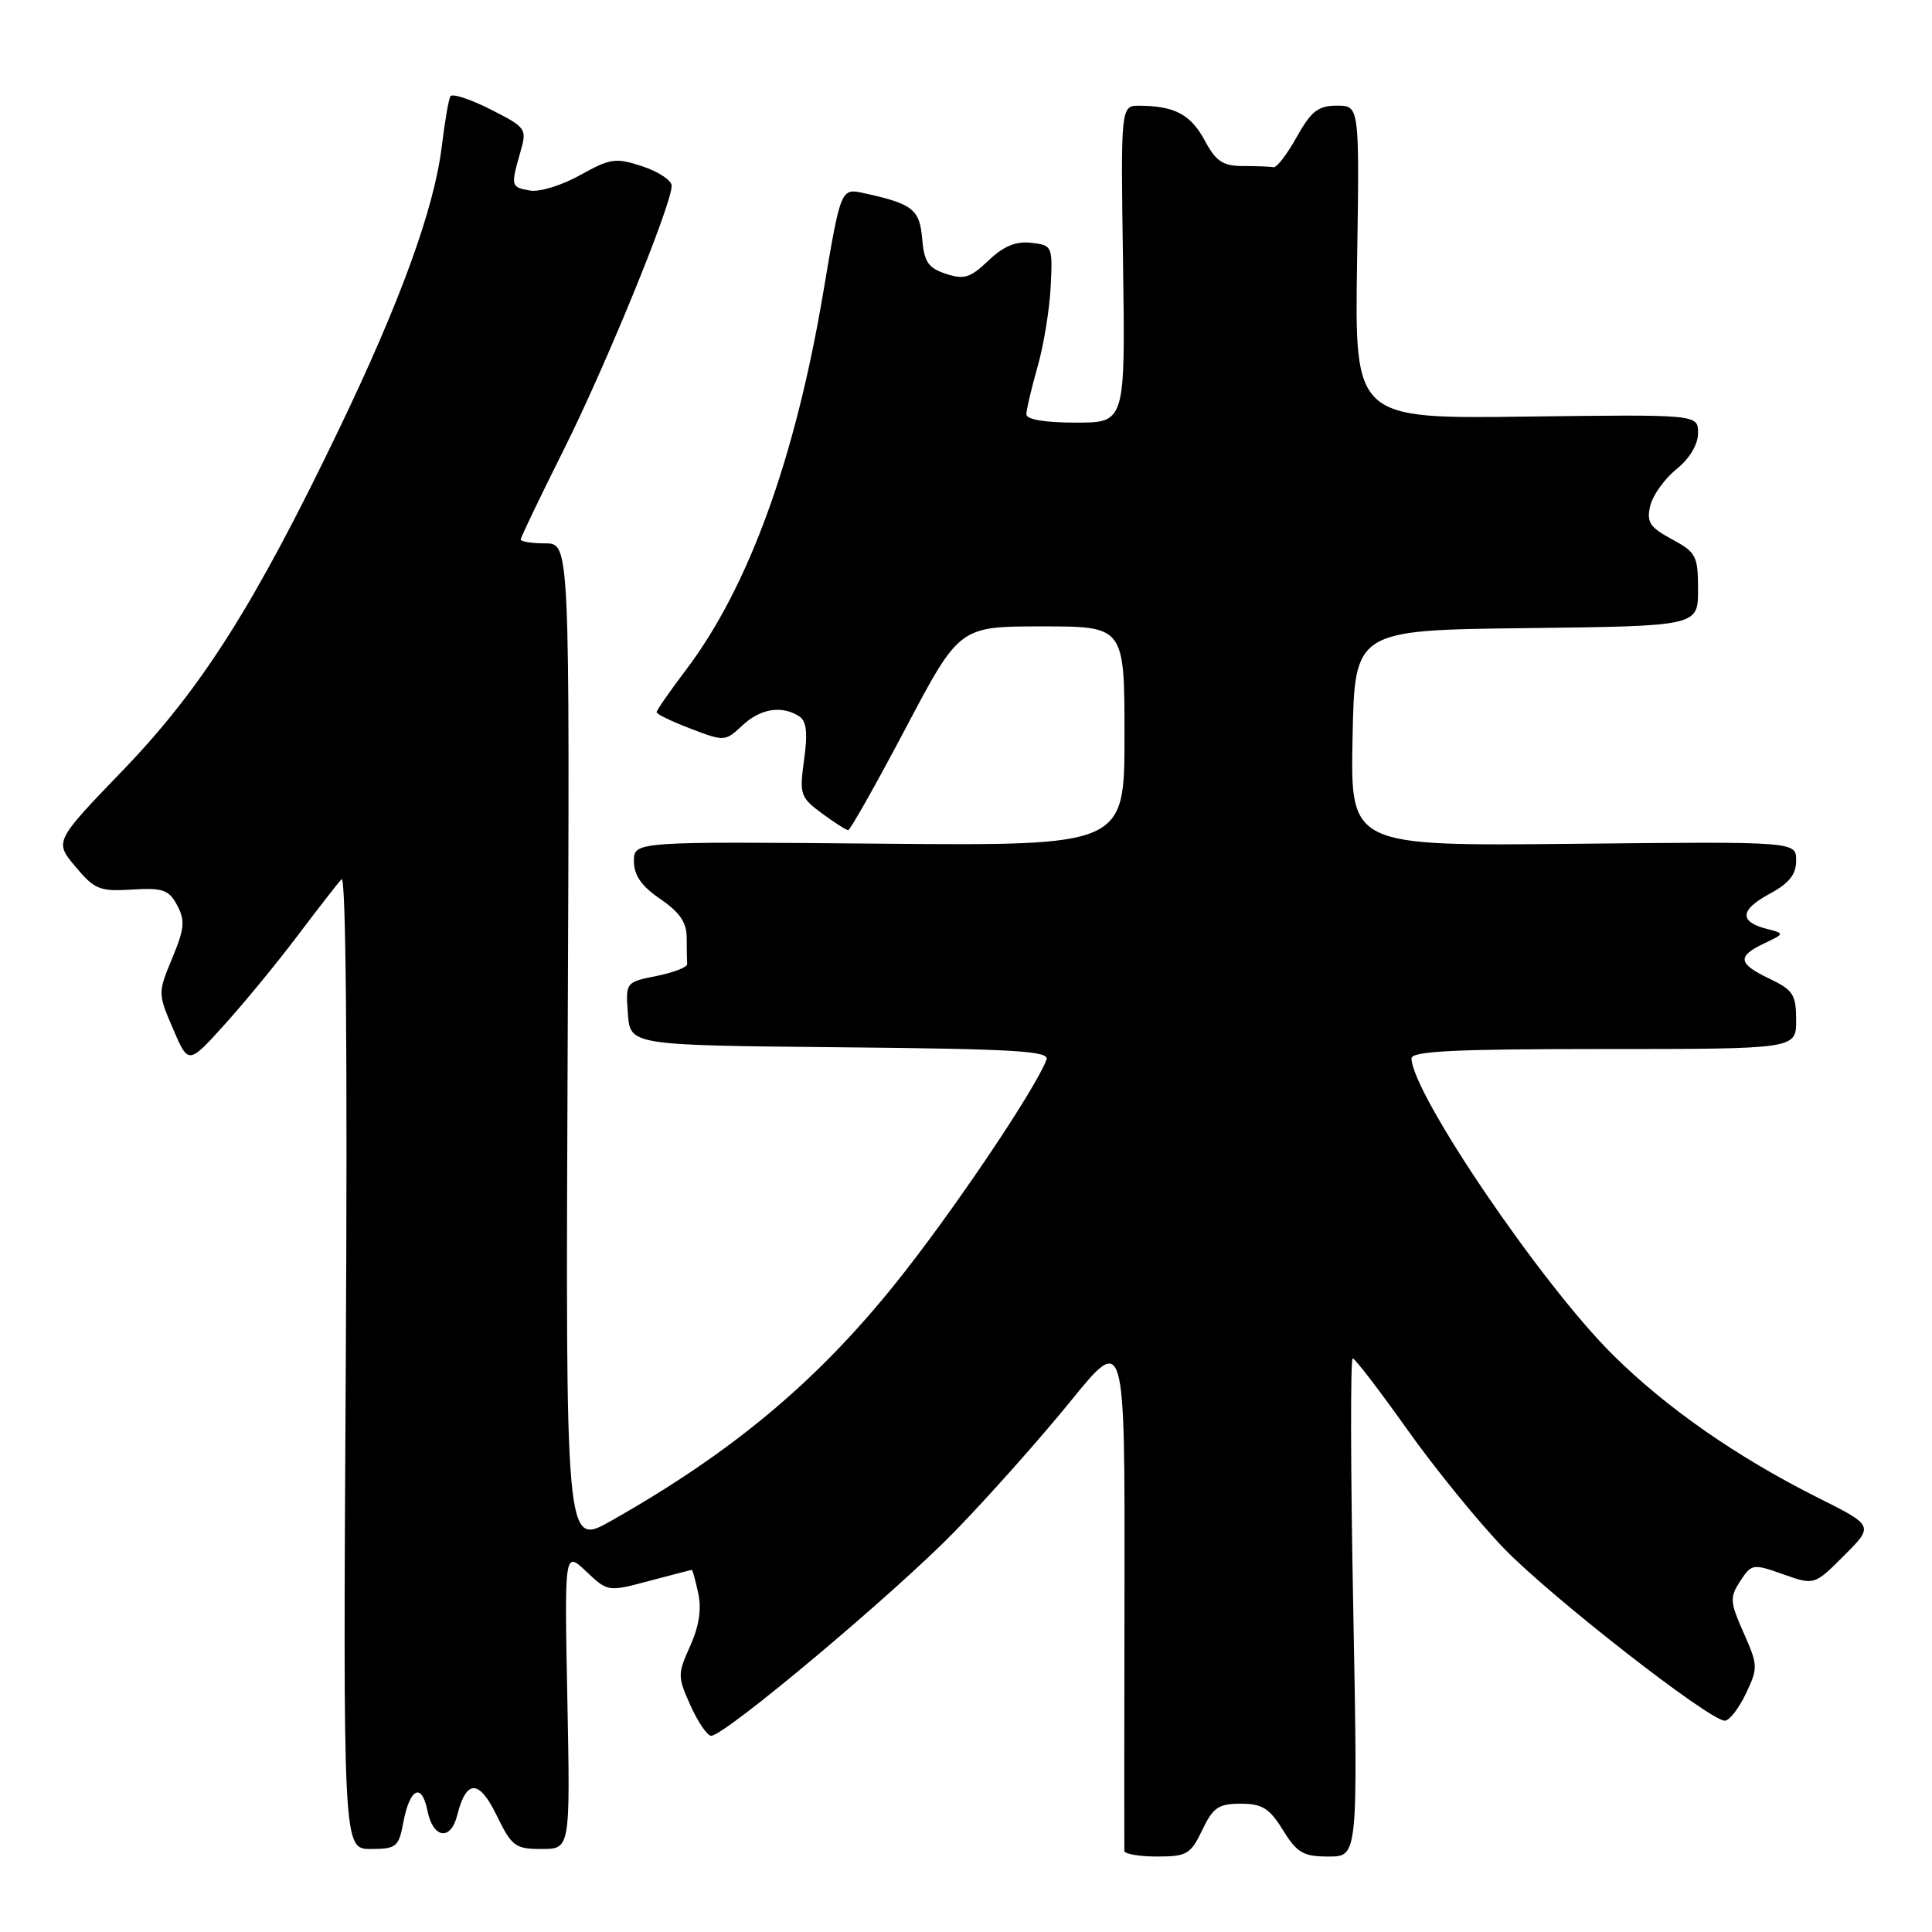 <?xml version="1.0" encoding="UTF-8" standalone="no"?>
<!DOCTYPE svg PUBLIC "-//W3C//DTD SVG 1.1//EN" "http://www.w3.org/Graphics/SVG/1.1/DTD/svg11.dtd" >
<svg xmlns="http://www.w3.org/2000/svg" xmlns:xlink="http://www.w3.org/1999/xlink" version="1.1" viewBox="0 0 256 256">
 <g >
 <path fill="currentColor"
d=" M 159.30 242.50 C 160.73 239.50 161.46 239.00 164.40 239.00 C 167.25 239.00 168.21 239.60 170.00 242.50 C 171.87 245.53 172.69 246.00 176.05 246.00 C 179.93 246.00 179.93 246.00 179.31 213.00 C 178.96 194.85 178.93 180.00 179.24 180.00 C 179.54 180.00 182.78 184.22 186.44 189.38 C 190.10 194.54 195.89 201.66 199.30 205.19 C 205.52 211.62 226.51 228.00 228.55 228.00 C 229.14 228.00 230.40 226.39 231.33 224.43 C 232.96 221.02 232.95 220.66 231.04 216.36 C 229.22 212.24 229.18 211.66 230.59 209.50 C 232.09 207.21 232.27 207.18 236.28 208.60 C 240.41 210.06 240.41 210.06 244.35 206.12 C 248.30 202.17 248.30 202.17 240.90 198.46 C 230.18 193.09 220.82 186.57 213.72 179.53 C 204.24 170.13 187.15 144.97 187.03 140.25 C 187.01 139.28 192.75 139.00 212.50 139.00 C 238.00 139.00 238.00 139.00 238.00 135.19 C 238.00 131.81 237.60 131.18 234.50 129.70 C 230.28 127.69 230.13 126.74 233.75 125.01 C 236.50 123.70 236.50 123.70 234.07 123.07 C 230.42 122.13 230.55 120.56 234.47 118.44 C 237.07 117.04 238.00 115.88 238.00 114.02 C 238.00 111.50 238.00 111.50 208.47 111.81 C 178.94 112.11 178.94 112.11 179.22 97.81 C 179.50 83.50 179.50 83.50 202.25 83.23 C 225.00 82.96 225.00 82.96 225.00 78.14 C 225.00 73.66 224.75 73.18 221.53 71.45 C 218.61 69.87 218.16 69.19 218.66 67.04 C 218.99 65.64 220.55 63.45 222.13 62.18 C 223.89 60.75 225.00 58.90 225.00 57.38 C 225.00 54.91 225.00 54.91 202.25 55.20 C 179.50 55.50 179.50 55.50 179.82 34.75 C 180.14 14.00 180.14 14.00 177.15 14.00 C 174.67 14.00 173.74 14.72 171.82 18.16 C 170.55 20.44 169.16 22.24 168.75 22.16 C 168.34 22.07 166.53 22.00 164.73 22.00 C 162.03 22.00 161.13 21.40 159.62 18.59 C 157.77 15.17 155.65 14.04 151.00 14.01 C 148.50 14.00 148.50 14.00 148.81 35.00 C 149.11 56.00 149.11 56.00 142.56 56.00 C 138.47 56.00 136.00 55.59 136.00 54.90 C 136.00 54.30 136.66 51.49 137.47 48.65 C 138.28 45.82 139.07 41.02 139.22 38.00 C 139.49 32.61 139.44 32.49 136.64 32.17 C 134.60 31.94 132.96 32.62 130.97 34.53 C 128.57 36.82 127.74 37.08 125.33 36.28 C 122.99 35.51 122.45 34.70 122.19 31.62 C 121.86 27.73 120.93 27.00 114.46 25.59 C 111.41 24.93 111.41 24.93 109.09 38.72 C 105.38 60.73 99.21 77.74 90.98 88.65 C 88.79 91.54 87.00 94.12 87.00 94.37 C 87.00 94.63 89.04 95.61 91.53 96.56 C 95.97 98.26 96.10 98.25 98.34 96.15 C 100.73 93.90 103.55 93.43 105.86 94.89 C 106.87 95.53 107.05 97.03 106.55 100.64 C 105.91 105.27 106.04 105.65 108.90 107.77 C 110.56 108.99 112.13 110.00 112.39 110.00 C 112.65 110.00 116.08 103.93 120.00 96.50 C 127.13 83.00 127.13 83.00 138.07 83.00 C 149.00 83.00 149.00 83.00 149.00 97.54 C 149.00 112.08 149.00 112.08 116.50 111.79 C 84.00 111.50 84.00 111.50 84.00 114.12 C 84.00 115.99 85.00 117.42 87.49 119.12 C 90.06 120.87 90.99 122.23 90.99 124.25 C 91.00 125.76 91.02 127.34 91.05 127.75 C 91.08 128.16 89.25 128.87 87.00 129.32 C 82.91 130.14 82.89 130.15 83.20 134.32 C 83.50 138.50 83.50 138.50 111.35 138.77 C 134.53 138.99 139.11 139.26 138.67 140.41 C 137.11 144.48 126.07 160.84 118.66 170.06 C 108.16 183.14 96.97 192.48 80.92 201.55 C 74.93 204.93 74.93 204.93 75.22 138.46 C 75.50 72.00 75.50 72.00 72.25 72.00 C 70.46 72.00 69.00 71.77 69.00 71.48 C 69.00 71.20 71.54 65.91 74.63 59.73 C 80.20 48.63 89.00 27.13 89.00 24.62 C 89.00 23.90 87.26 22.75 85.13 22.04 C 81.58 20.87 80.89 20.97 76.88 23.20 C 74.47 24.55 71.49 25.47 70.25 25.25 C 67.69 24.81 67.66 24.68 68.93 20.23 C 69.85 17.04 69.77 16.92 64.99 14.49 C 62.30 13.13 59.91 12.35 59.68 12.76 C 59.44 13.17 58.93 16.17 58.53 19.44 C 57.53 27.64 53.08 39.91 44.92 56.88 C 33.74 80.14 26.71 91.23 16.35 102.00 C 7.20 111.50 7.20 111.50 9.99 114.83 C 12.52 117.86 13.22 118.14 17.50 117.87 C 21.59 117.62 22.38 117.90 23.48 119.96 C 24.55 121.97 24.45 123.05 22.82 126.97 C 20.91 131.56 20.92 131.64 22.93 136.33 C 24.96 141.07 24.96 141.07 29.74 135.78 C 32.36 132.88 36.72 127.58 39.42 124.00 C 42.12 120.42 44.74 117.05 45.26 116.50 C 45.84 115.88 46.05 140.04 45.82 180.25 C 45.45 245.00 45.45 245.00 49.11 245.00 C 52.50 245.00 52.83 244.74 53.43 241.54 C 54.29 236.92 55.88 236.13 56.64 239.93 C 57.37 243.61 59.72 243.97 60.58 240.54 C 61.78 235.75 63.48 235.75 65.80 240.53 C 67.81 244.66 68.27 245.00 71.77 245.00 C 75.56 245.00 75.56 245.00 75.18 225.25 C 74.79 205.50 74.79 205.50 77.67 208.22 C 80.54 210.93 80.56 210.94 86.02 209.48 C 89.04 208.68 91.58 208.02 91.67 208.01 C 91.76 208.01 92.15 209.40 92.52 211.11 C 92.98 213.19 92.63 215.50 91.45 218.11 C 89.77 221.83 89.78 222.17 91.50 226.00 C 92.49 228.20 93.72 230.00 94.23 230.00 C 96.04 230.00 118.61 211.06 126.60 202.83 C 131.05 198.25 137.92 190.52 141.87 185.65 C 149.05 176.81 149.05 176.81 149.00 210.65 C 148.97 229.27 148.96 244.84 148.98 245.25 C 148.99 245.66 150.94 246.00 153.31 246.00 C 157.26 246.00 157.77 245.70 159.30 242.50 Z "/>
</g>
</svg>